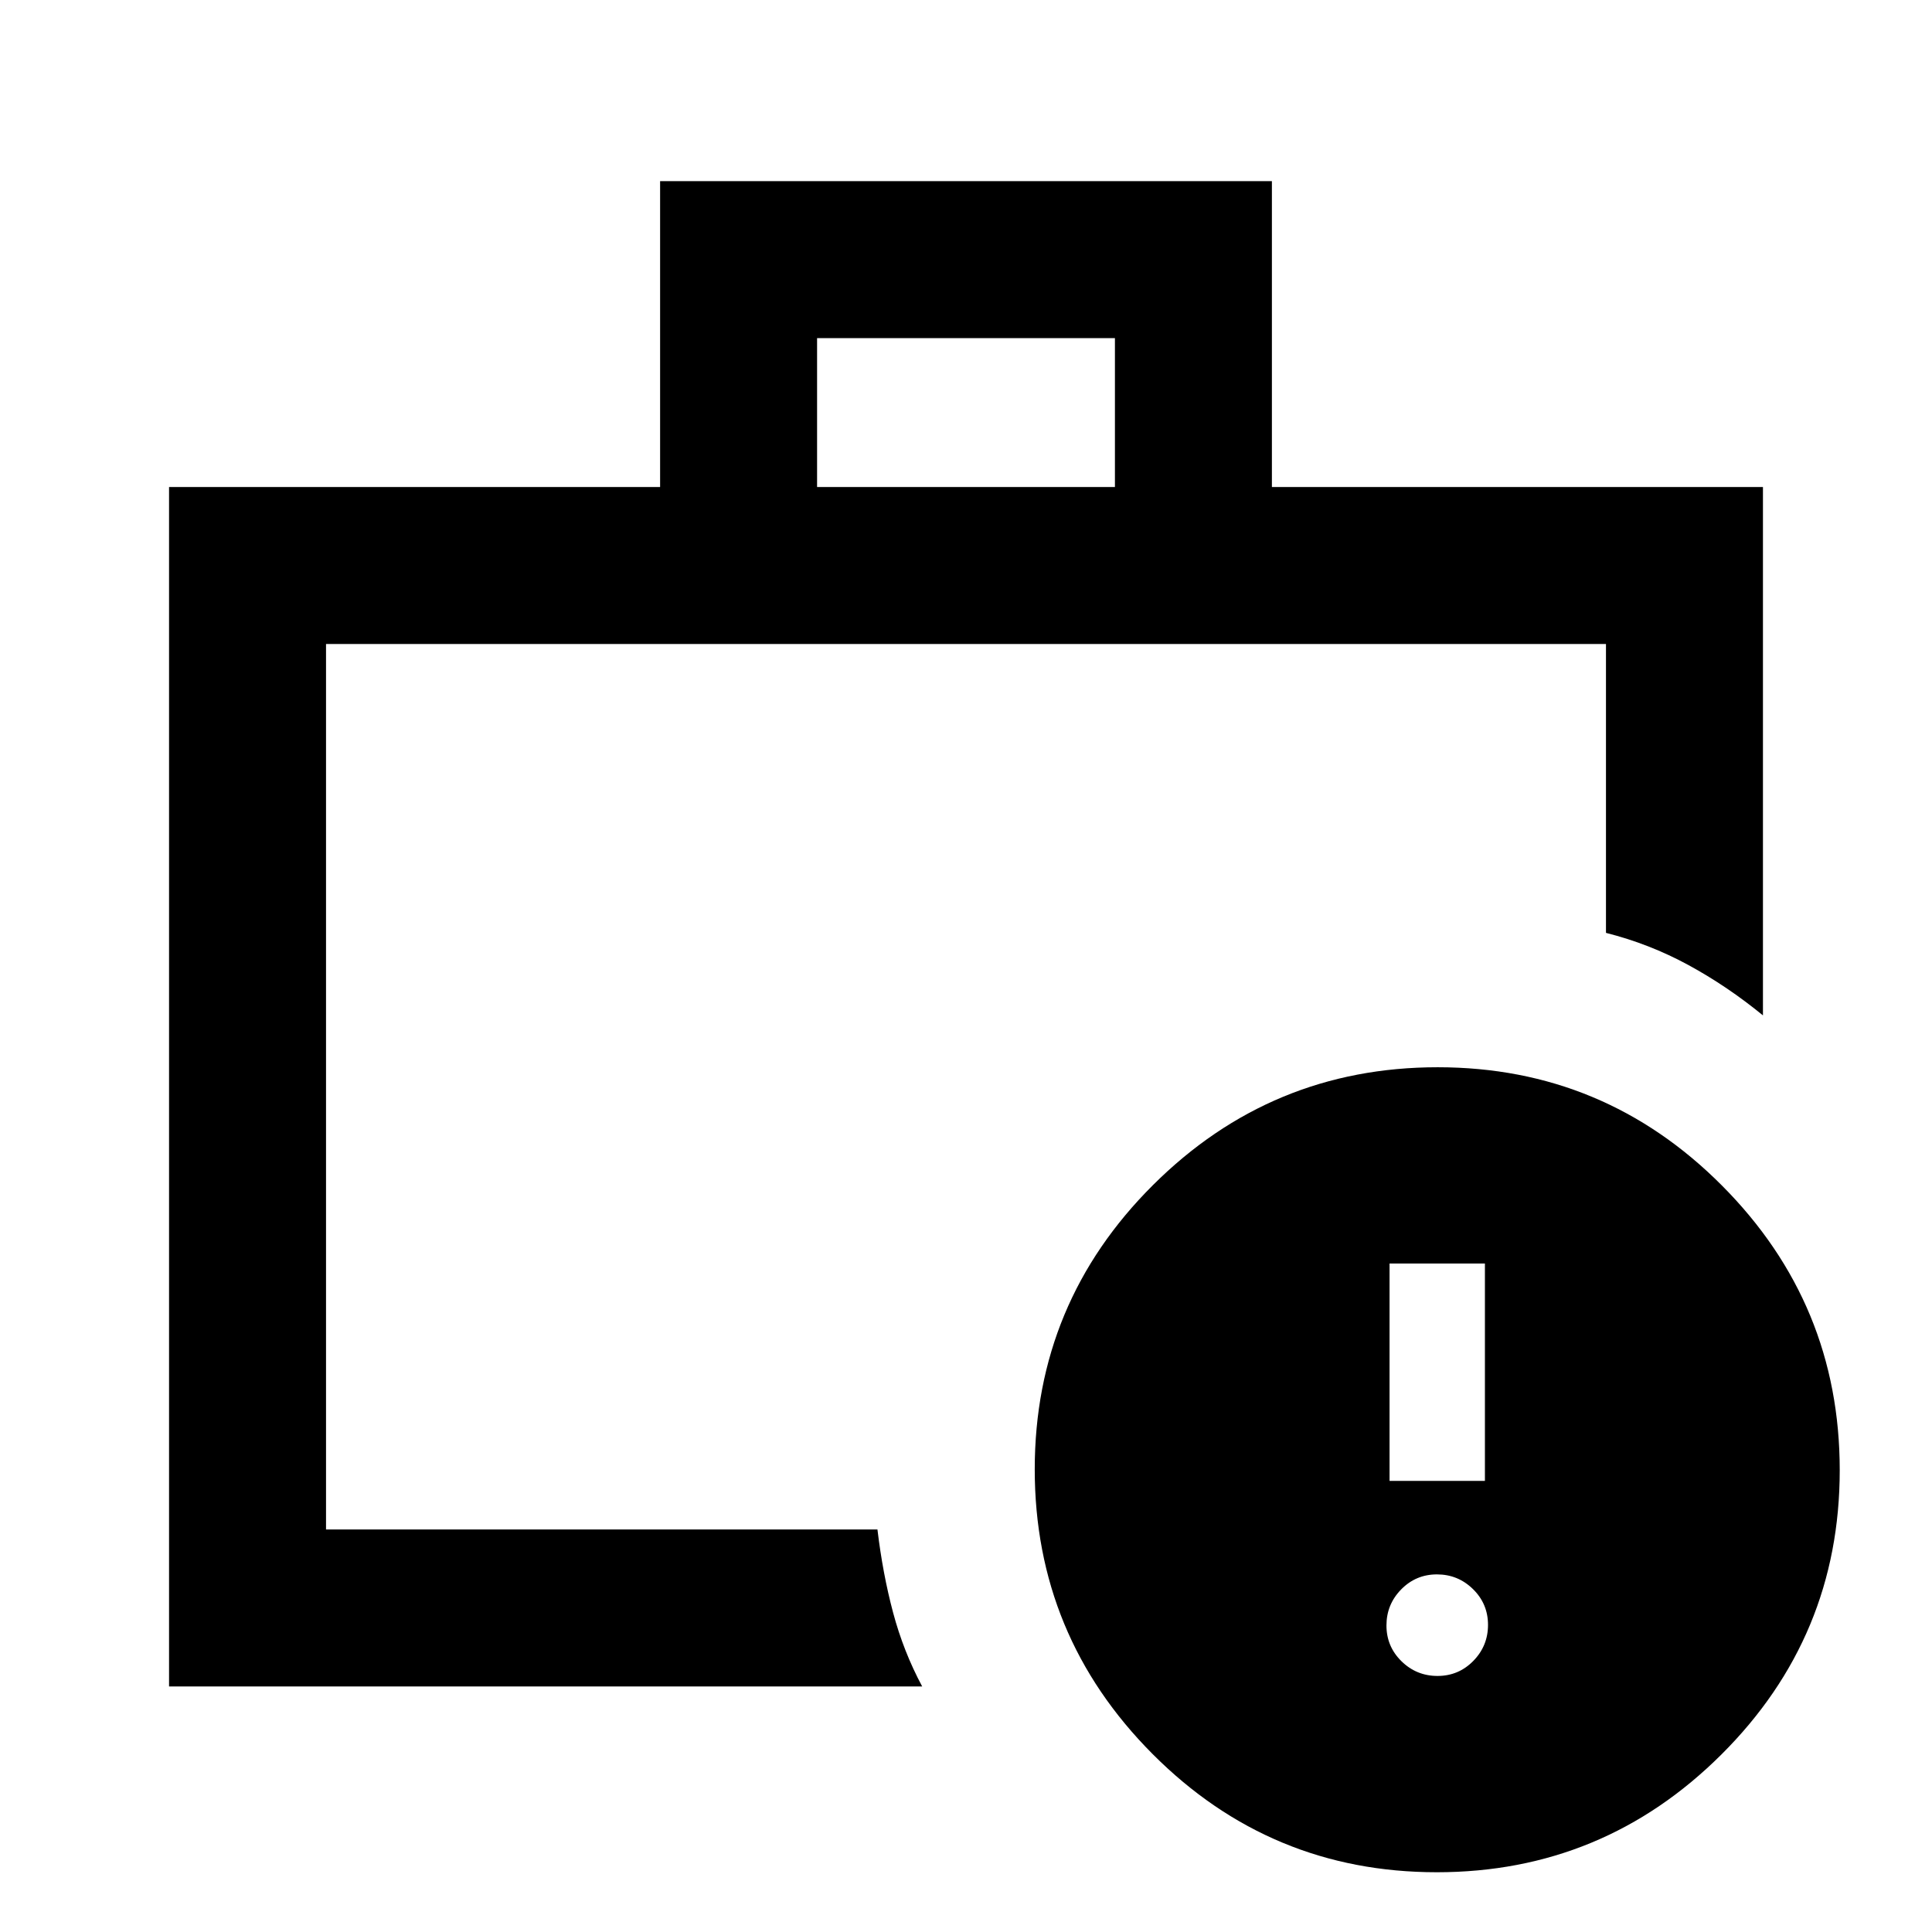 <svg xmlns="http://www.w3.org/2000/svg" height="20" viewBox="0 -960 960 960" width="20"><path d="M714.296-127.232q10.458 0 17.773-7.458 7.315-7.459 7.315-17.916t-7.458-17.772q-7.458-7.316-17.915-7.316-10.457 0-17.773 7.459-7.315 7.458-7.315 17.915 0 10.457 7.458 17.772 7.458 7.316 17.915 7.316Zm-23.835-96.923h47.385v-107.999h-47.385v107.999ZM162-200v-440 440Zm244-517.999h148v-74H406v74ZM84.001-122.001v-595.998h244v-151.998h303.998v151.998h244v262.537Q858.23-470 838.922-480.5 819.615-491 798-496.461V-640H162v440h274.001q2.615 21.934 7.769 41.274t14.461 36.725H84.001Zm629.926 92.307q-82.696 0-141.234-58.764-58.538-58.765-58.538-141.461 0-82.696 58.764-141.234 58.764-58.538 141.461-58.538 82.696 0 141.234 58.764 58.538 58.764 58.538 141.46 0 82.697-58.764 141.235-58.764 58.538-141.461 58.538Z"/></svg>